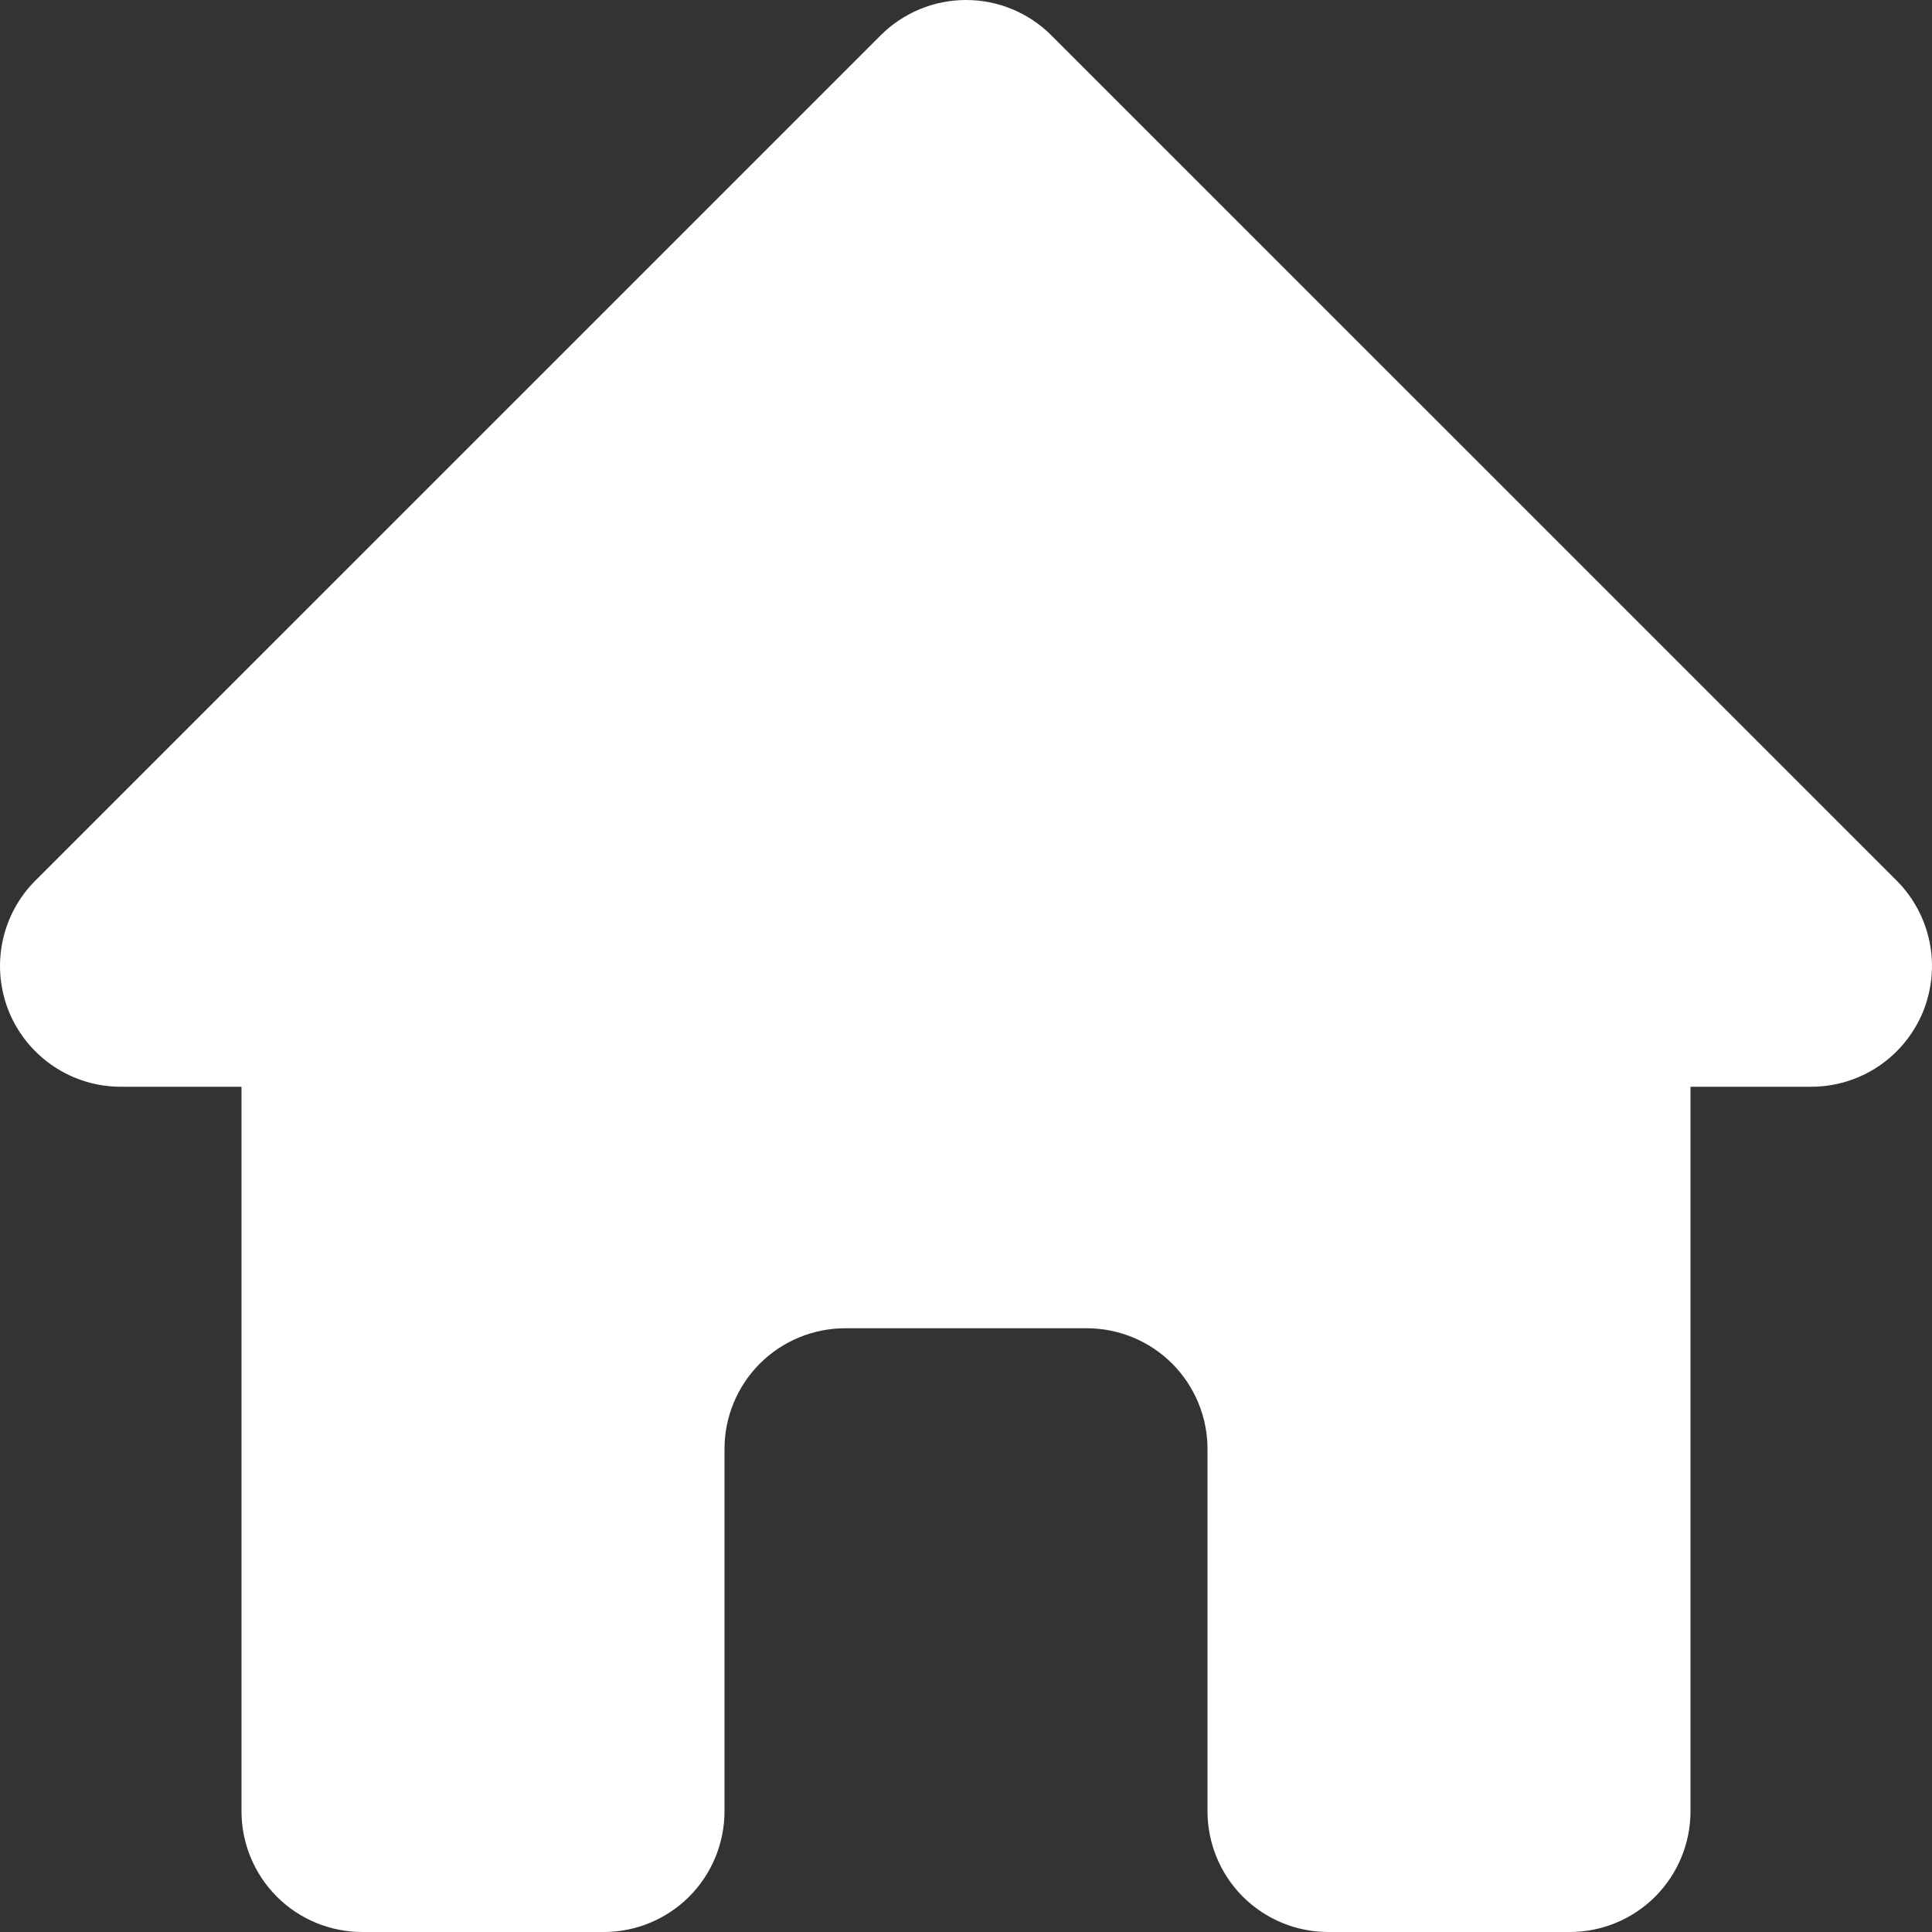 <svg width="24" height="24" viewBox="0 0 24 24" fill="none" xmlns="http://www.w3.org/2000/svg">
<rect x="0" y="0" width="24" height="24" fill="#333333" stroke="none"/>
<path fill-rule="evenodd" clip-rule="evenodd" d="M10.94 0.439C11.221 0.158 11.602 0 12 0C12.398 0 12.779 0.158 13.06 0.439L23.561 10.939C23.77 11.149 23.913 11.416 23.971 11.707C24.029 11.998 23.999 12.3 23.886 12.574C23.772 12.848 23.58 13.082 23.334 13.247C23.087 13.412 22.797 13.5 22.5 13.5H21V22.5C21 22.898 20.842 23.279 20.561 23.561C20.28 23.842 19.898 24 19.5 24H16.5C16.102 24 15.721 23.842 15.439 23.561C15.158 23.279 15 22.898 15 22.5V18C15 17.602 14.842 17.221 14.561 16.939C14.279 16.658 13.898 16.5 13.5 16.5H10.5C10.102 16.5 9.721 16.658 9.439 16.939C9.158 17.221 9 17.602 9 18V22.5C9 22.898 8.842 23.279 8.561 23.561C8.279 23.842 7.898 24 7.5 24H4.5C4.102 24 3.72 23.842 3.439 23.561C3.158 23.279 3 22.898 3 22.5V13.5H1.5C1.203 13.5 0.913 13.412 0.667 13.247C0.42 13.082 0.228 12.848 0.114 12.574C0.001 12.3 -0.029 11.998 0.029 11.707C0.087 11.416 0.229 11.149 0.439 10.939L10.94 0.439Z" fill="white"/>
</svg>
